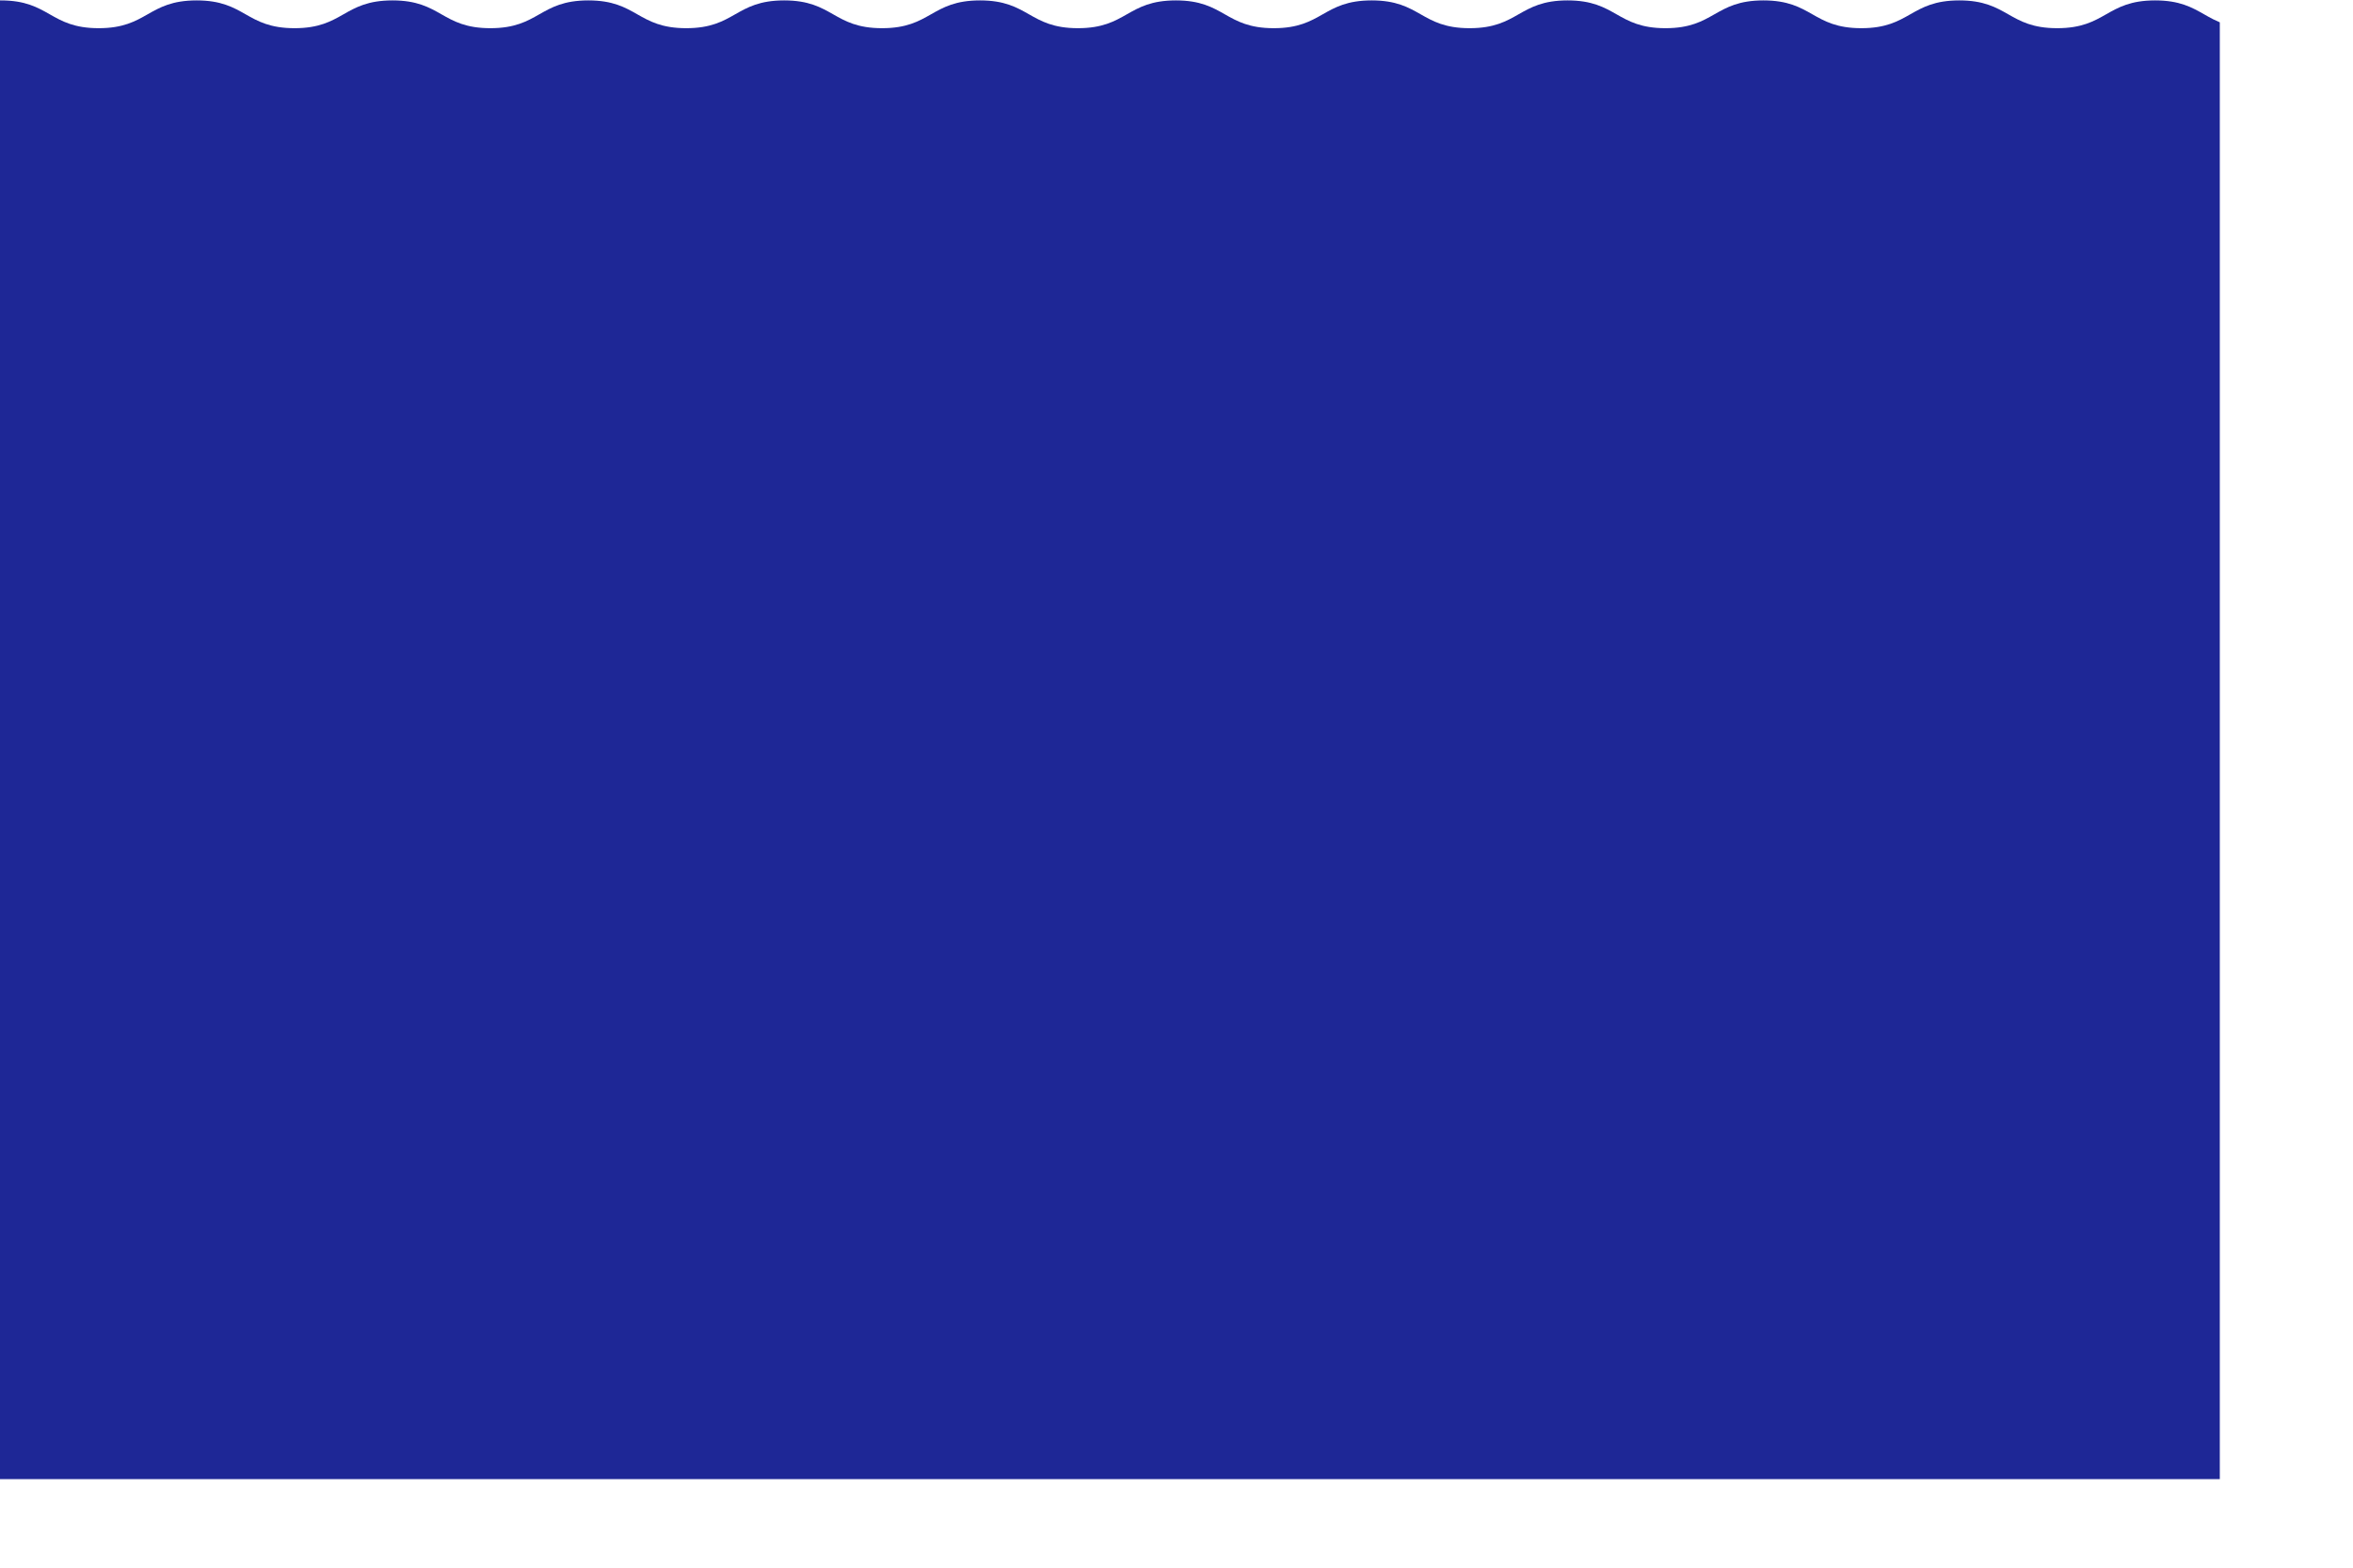 <?xml version="1.0" encoding="UTF-8" standalone="no"?>
<svg width="3180px" height="2119px" viewBox="0 0 3180 2119" version="1.1" xmlns="http://www.w3.org/2000/svg" xmlns:xlink="http://www.w3.org/1999/xlink">
    <!-- Generator: Sketch 3.6.1 (26313) - http://www.bohemiancoding.com/sketch -->
    <title>Group</title>
    <desc>Created with Sketch.</desc>
    <defs>
        <rect id="path-1" x="0" y="0" width="3180" height="2119"></rect>
    </defs>
    <g id="Page-2" stroke="none" stroke-width="1" fill="none" fill-rule="evenodd">
        <g id="Group">
            <mask id="mask-2" fill="white">
                <use xlink:href="#path-1"></use>
            </mask>
            <use id="Mask" xlink:href="#path-1"></use>
            <g mask="url(#mask-2)" id="Combined-Shape" fill="#172093" opacity="0.966">
                <g transform="translate(-793, 0)">
                    <path d="M132.339,38.098 C66.171,38.098 66.171,38.098 0,38.098 L4102.666,38.098 C4036.483,38.098 4036.483,0.54 3970.299,0.54 C3904.115,0.54 3904.115,38.098 3837.934,38.098 C3771.758,38.098 3771.758,0.54 3705.587,0.54 C3639.409,0.54 3639.409,38.098 3573.23,38.098 C3507.059,38.098 3507.059,0.54 3440.886,0.54 C3374.712,0.54 3374.712,38.098 3308.541,38.098 C3242.363,38.098 3242.363,0.54 3176.189,0.54 C3110.016,0.54 3110.016,38.098 3043.843,38.098 C2977.669,38.098 2977.669,0.54 2911.491,0.54 C2845.317,0.54 2845.317,38.098 2779.144,38.098 C2712.973,38.098 2712.973,0.54 2646.804,0.54 C2580.634,0.54 2580.634,38.098 2514.465,38.098 C2448.297,38.098 2448.297,0.54 2382.129,0.54 C2315.958,0.54 2315.958,38.098 2249.789,38.098 C2183.621,38.098 2183.621,0.54 2117.453,0.54 C2051.279,0.54 2051.279,38.098 1985.108,38.098 C1918.94,38.098 1918.94,0.54 1852.774,0.54 C1786.604,0.54 1786.604,38.098 1720.433,38.098 C1654.262,38.098 1654.262,0.54 1588.088,0.54 C1521.917,0.54 1521.917,38.098 1455.749,38.098 C1389.578,38.098 1389.578,0.54 1323.41,0.54 C1257.239,0.54 1257.239,38.098 1191.066,38.098 C1124.895,38.098 1124.895,0.54 1058.726,0.54 C992.553,0.54 992.553,38.098 926.382,38.098 C860.214,38.098 860.214,0.54 794.043,0.54 C727.875,0.54 727.875,38.098 661.706,38.098 C595.535,38.098 595.535,0.54 529.367,0.54 C463.196,0.54 463.196,38.098 397.025,38.098 C330.854,38.098 330.854,0.54 264.684,0.54 C198.51,0.54 198.51,38.098 132.339,38.098 L56.863,38.098 L56.863,2119.54 L4151,2119.54 L4151,38.098 L132.339,38.098 Z"></path>
                </g>
            </g>
        </g>
    </g>
</svg>

